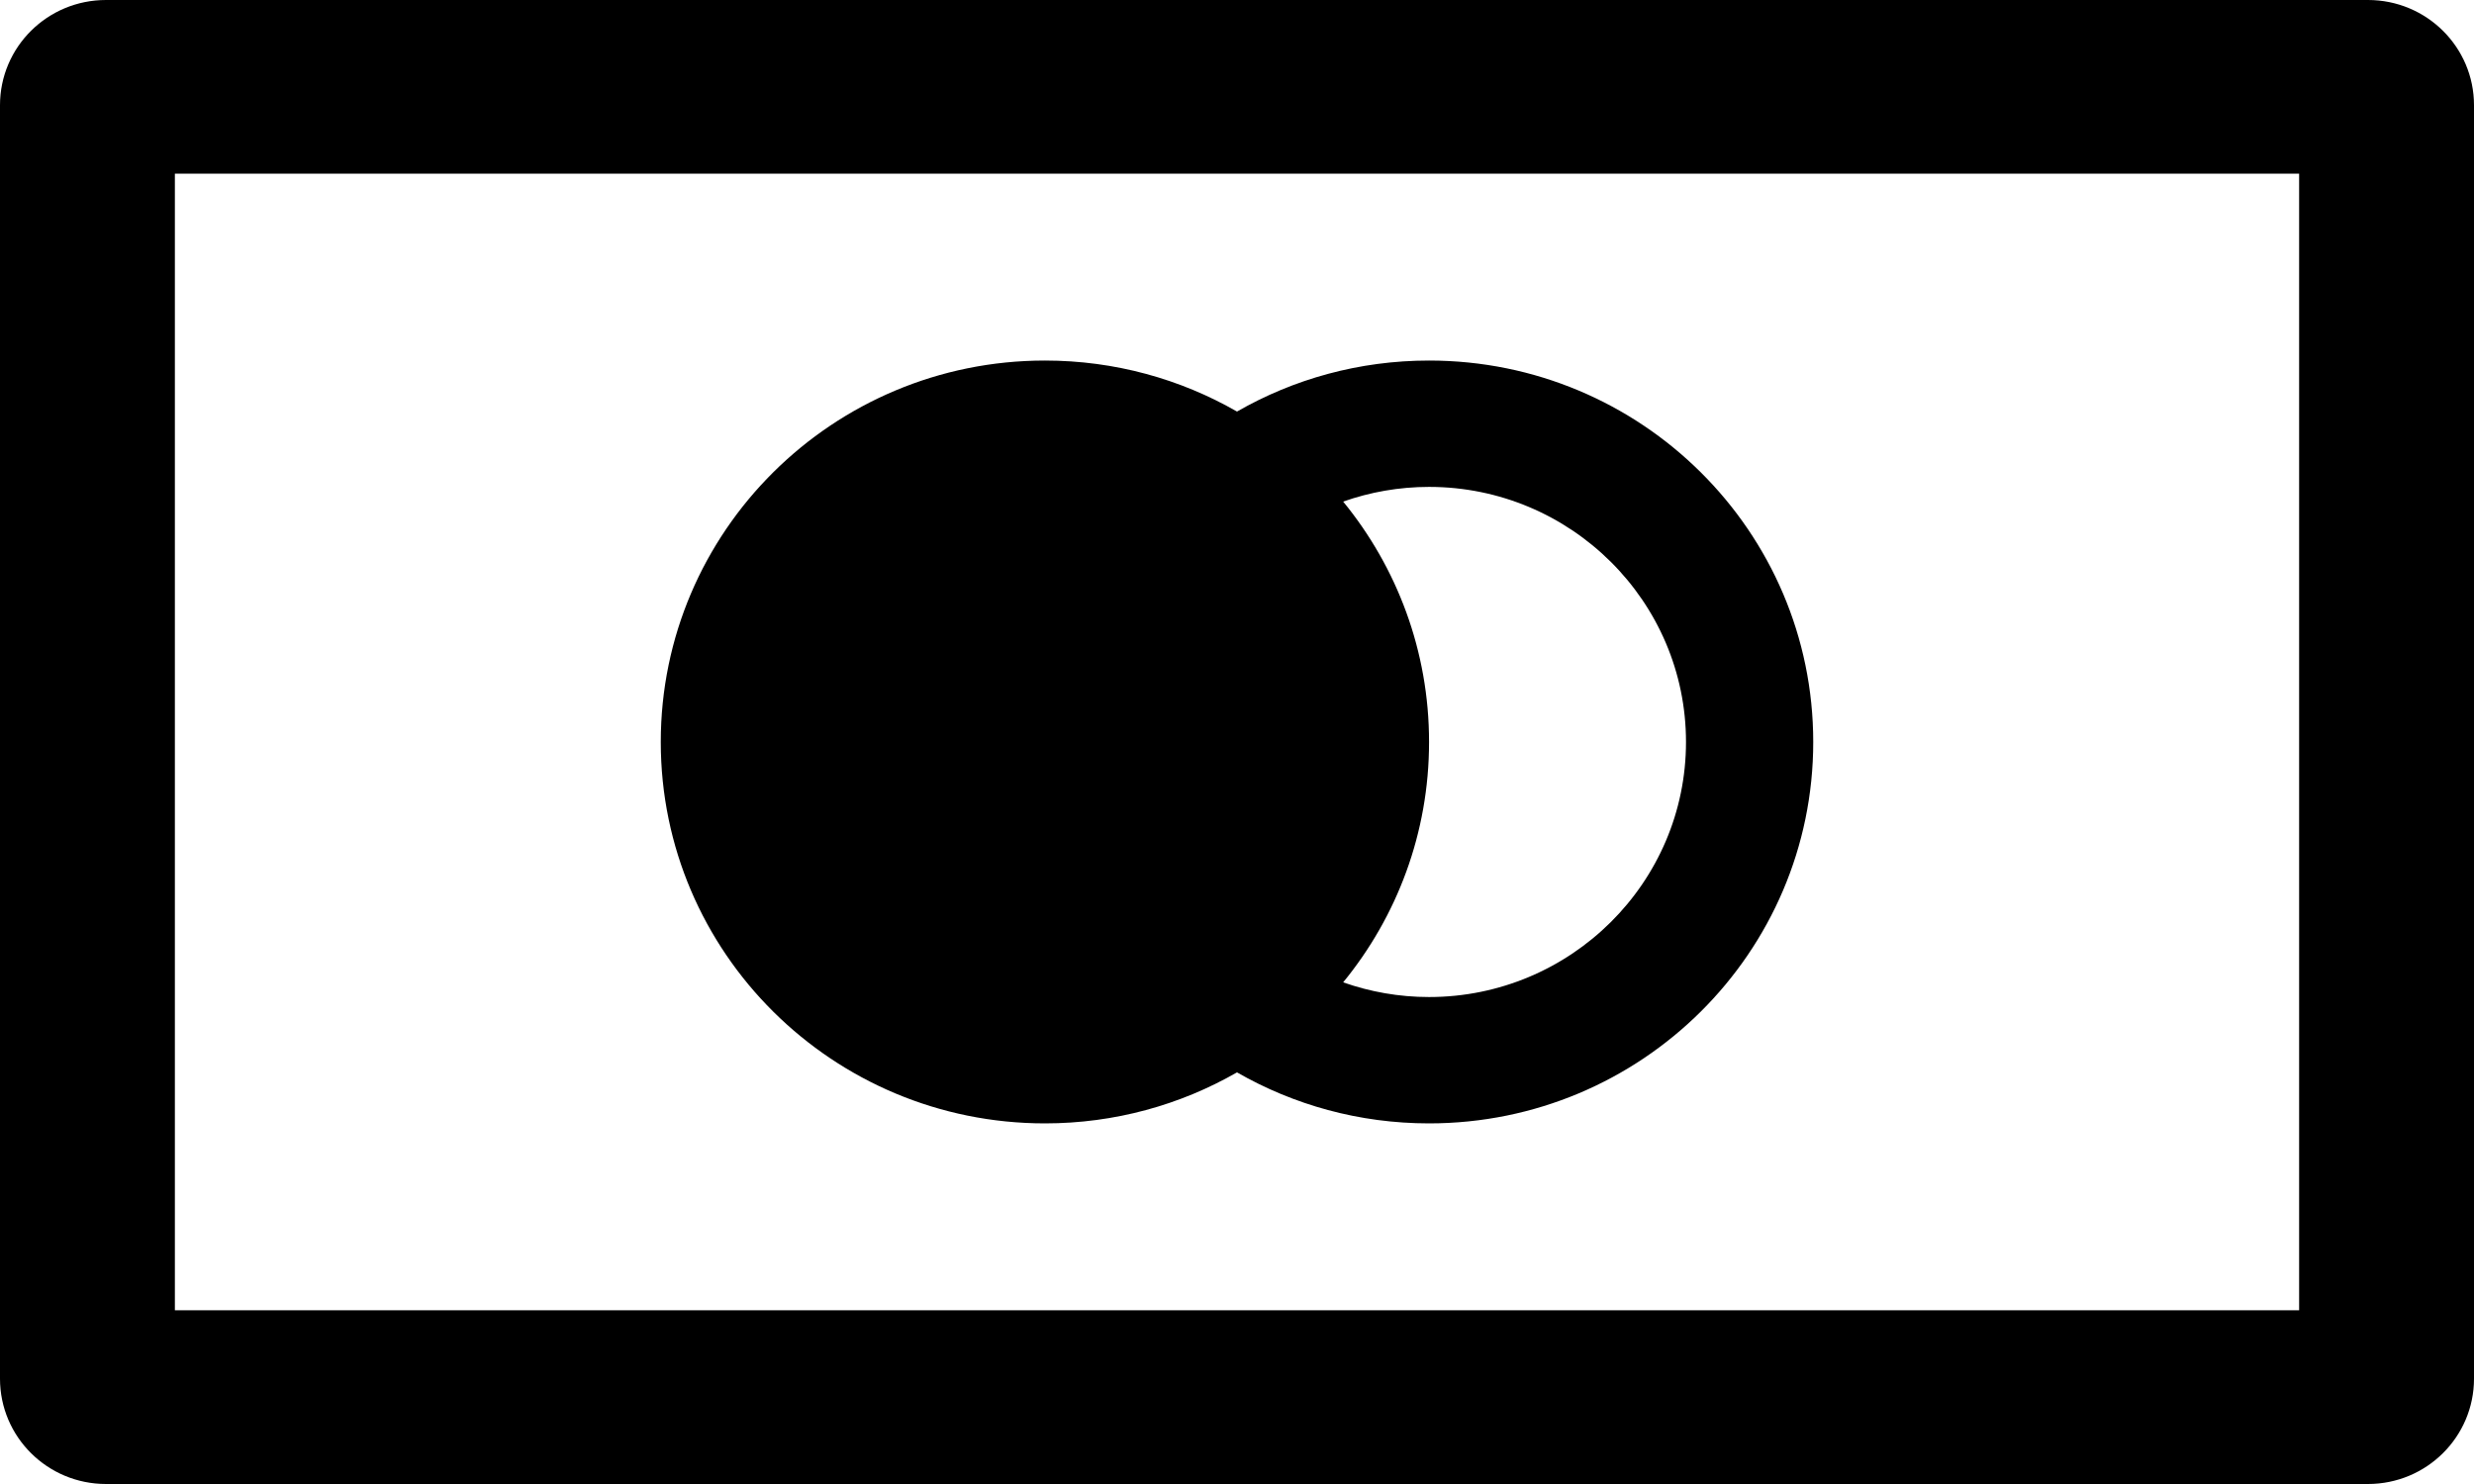 <svg
 xmlns="http://www.w3.org/2000/svg"
 xmlns:xlink="http://www.w3.org/1999/xlink"
 width="35px" height="21px">
<path fill-rule="evenodd"
 d="M33.500,21.000 L1.499,21.000 C0.671,21.000 -0.000,20.333 -0.000,19.510 L-0.000,1.489 C-0.000,0.666 0.671,-0.000 1.499,-0.000 L33.500,-0.000 C34.329,-0.000 35.000,0.666 35.000,1.489 L35.000,19.510 C35.000,20.333 34.329,21.000 33.500,21.000 ZM32.526,2.457 L2.474,2.457 L2.474,18.542 L32.526,18.542 L32.526,2.457 ZM14.783,5.102 C15.772,5.102 16.701,5.365 17.500,5.824 C18.299,5.365 19.227,5.102 20.217,5.102 C23.219,5.102 25.652,7.519 25.652,10.500 C25.652,13.480 23.219,15.897 20.217,15.897 C19.227,15.897 18.299,15.634 17.500,15.175 C16.701,15.634 15.772,15.897 14.783,15.897 C11.781,15.897 9.348,13.480 9.348,10.500 C9.348,7.519 11.781,5.102 14.783,5.102 ZM19.002,13.901 C19.382,14.035 19.791,14.109 20.217,14.109 C22.221,14.109 23.852,12.490 23.852,10.500 C23.852,8.509 22.221,6.890 20.217,6.890 C19.791,6.890 19.382,6.964 19.002,7.098 C19.762,8.027 20.217,9.210 20.217,10.500 C20.217,11.789 19.762,12.973 19.002,13.901 Z"/>
</svg>
